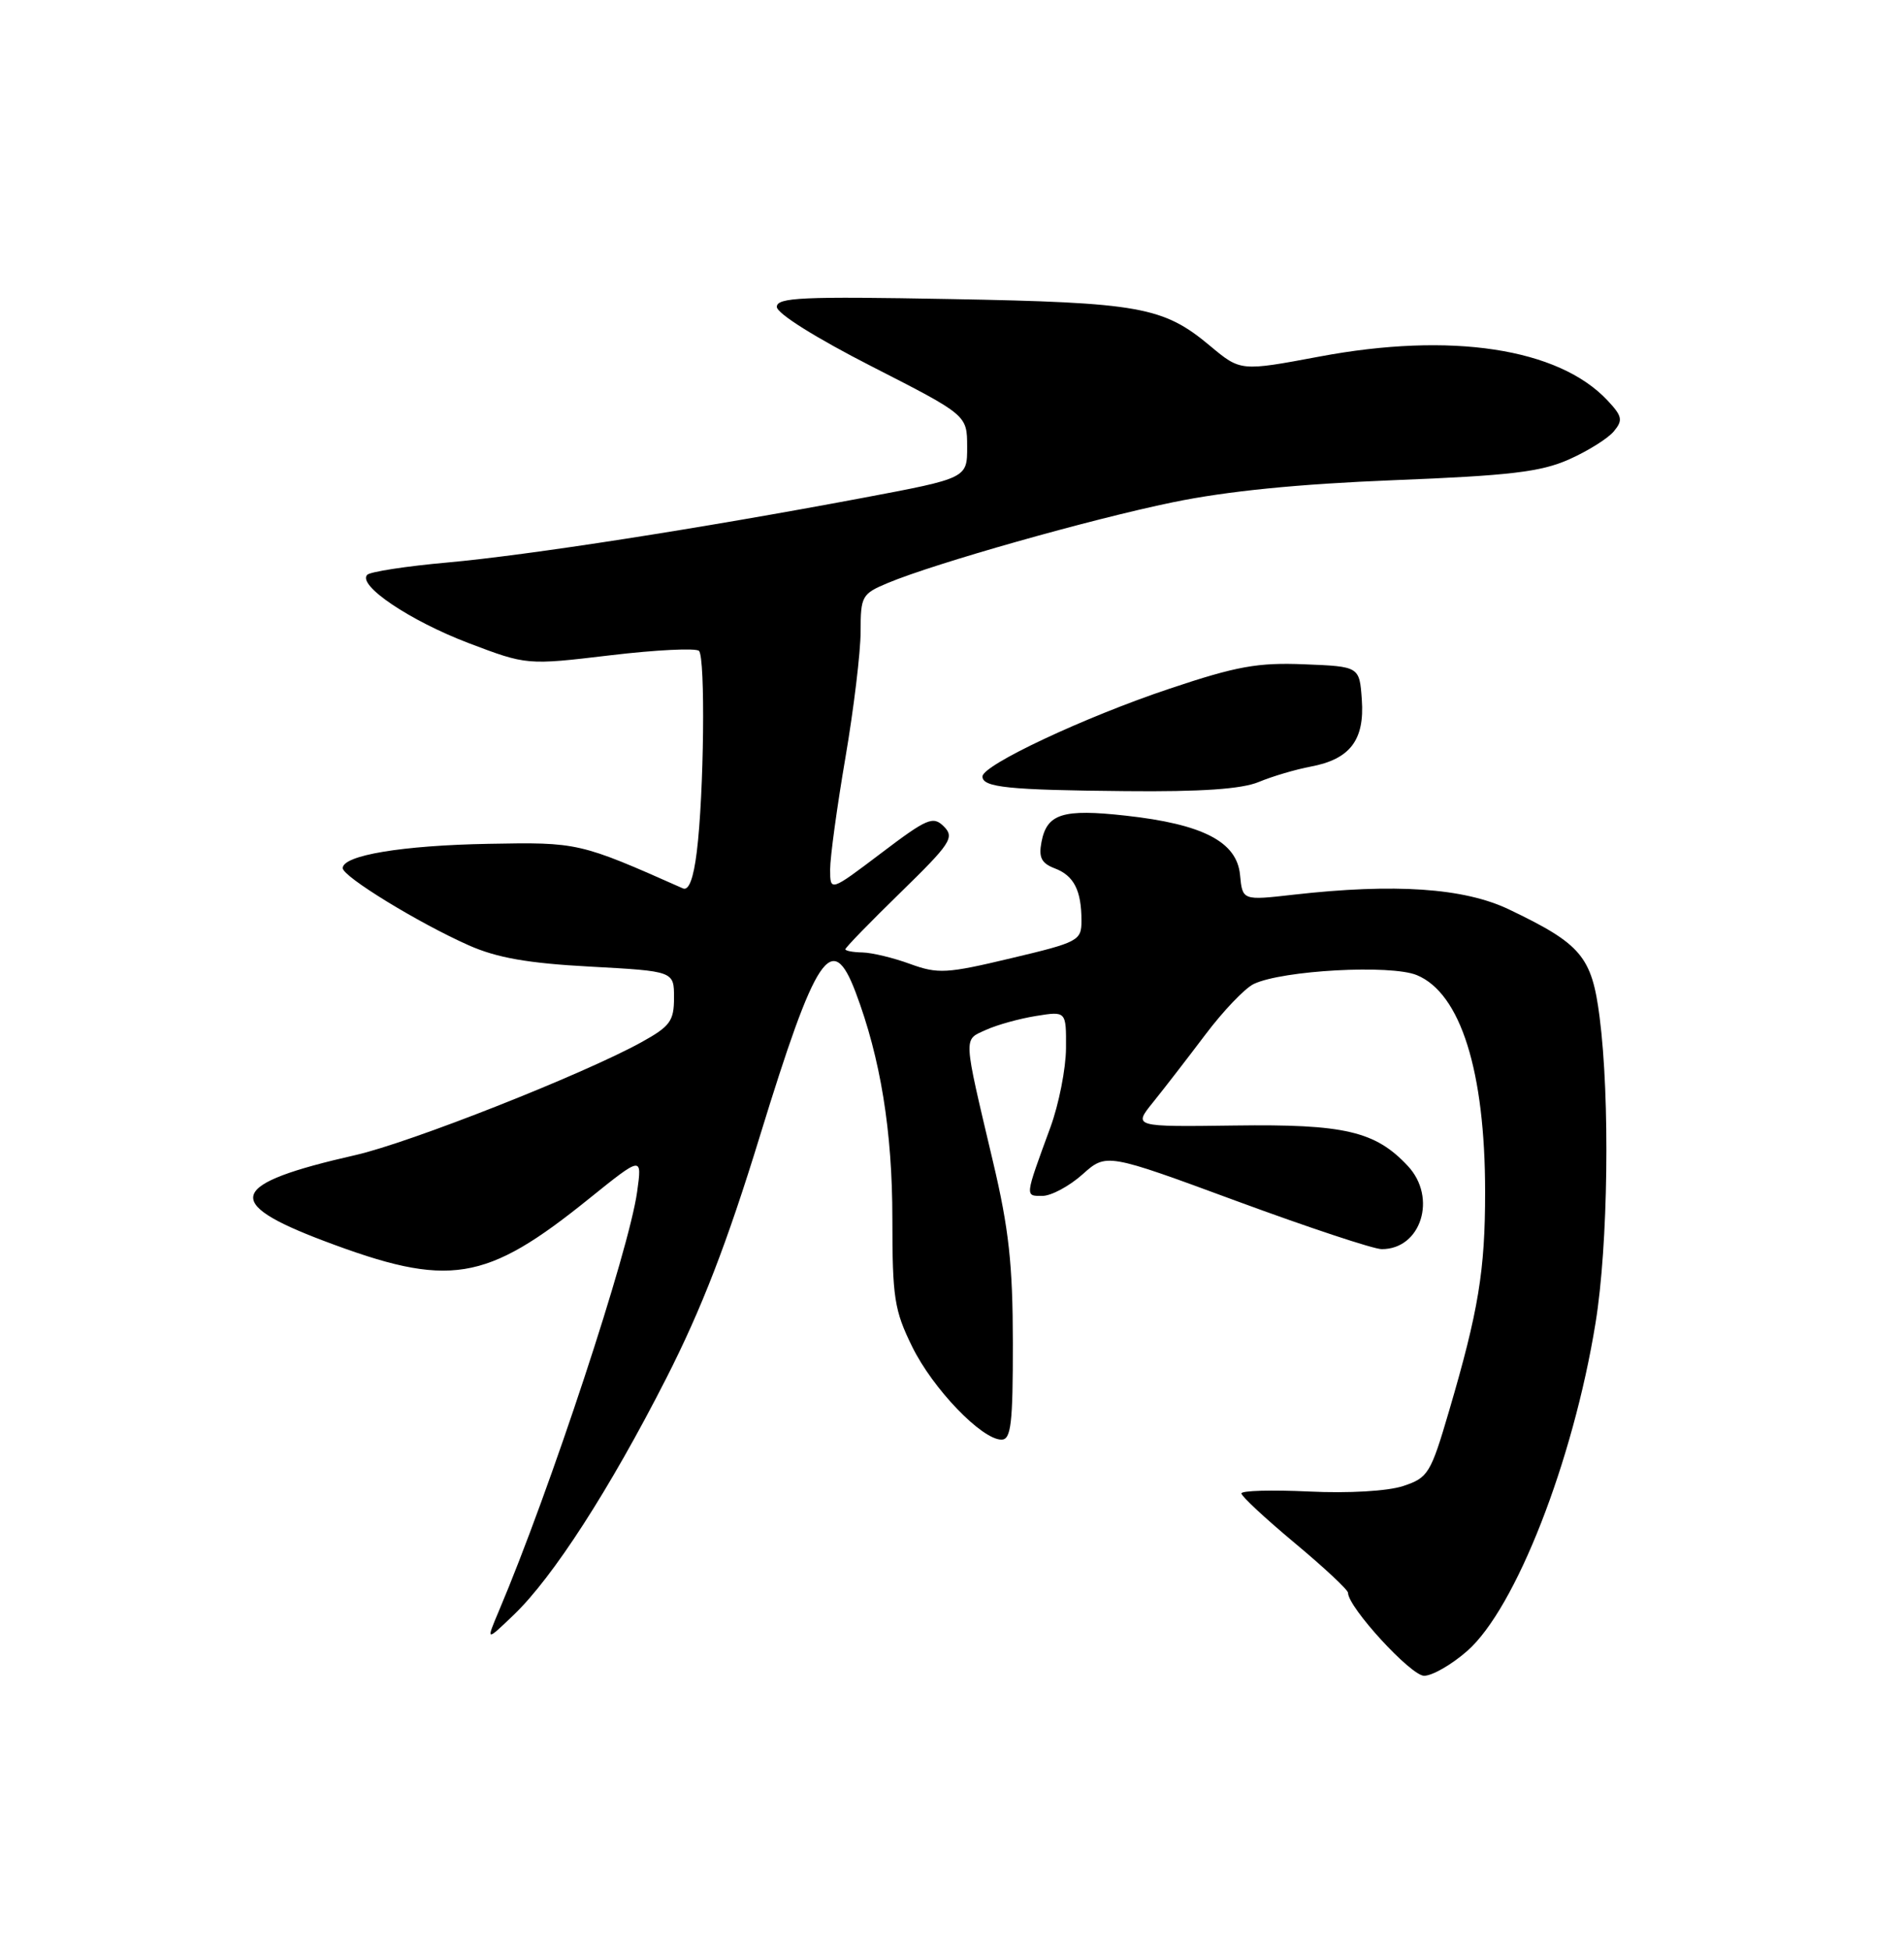 <?xml version="1.0" encoding="UTF-8" standalone="no"?>
<!DOCTYPE svg PUBLIC "-//W3C//DTD SVG 1.1//EN" "http://www.w3.org/Graphics/SVG/1.1/DTD/svg11.dtd" >
<svg xmlns="http://www.w3.org/2000/svg" xmlns:xlink="http://www.w3.org/1999/xlink" version="1.1" viewBox="0 0 250 256">
 <g >
 <path fill="currentColor"
d=" M 192.64 216.75 C 198.98 211.20 206.56 191.85 209.50 173.67 C 211.16 163.47 211.41 144.22 210.03 133.51 C 209.01 125.57 207.63 123.93 198.11 119.38 C 192.21 116.57 183.15 115.95 169.82 117.46 C 163.14 118.22 163.14 118.22 162.82 114.86 C 162.41 110.51 157.95 108.20 147.81 107.08 C 139.54 106.16 137.46 106.82 136.75 110.54 C 136.36 112.57 136.74 113.33 138.49 114.00 C 141.01 114.95 142.00 116.90 142.00 120.88 C 142.00 123.49 141.61 123.70 132.75 125.80 C 124.29 127.82 123.16 127.88 119.50 126.55 C 117.30 125.74 114.49 125.07 113.25 125.04 C 112.01 125.02 111.00 124.83 111.00 124.62 C 111.00 124.40 114.26 121.05 118.25 117.16 C 124.83 110.74 125.36 109.94 123.94 108.51 C 122.52 107.09 121.76 107.41 115.69 112.01 C 109.00 117.07 109.00 117.07 109.00 114.13 C 109.00 112.52 109.90 105.93 111.00 99.50 C 112.10 93.07 113.00 85.60 113.00 82.91 C 113.00 78.26 113.17 77.96 116.56 76.54 C 122.78 73.94 143.13 68.18 154.00 65.94 C 161.11 64.47 170.48 63.54 183.00 63.04 C 198.23 62.44 202.30 61.96 206.00 60.32 C 208.48 59.22 211.13 57.56 211.90 56.63 C 213.12 55.16 213.01 54.64 211.05 52.55 C 204.61 45.70 190.50 43.56 173.20 46.82 C 162.89 48.75 162.89 48.75 158.89 45.41 C 152.74 40.27 149.69 39.72 124.75 39.26 C 105.31 38.90 102.00 39.05 102.00 40.29 C 102.00 41.15 107.14 44.37 114.49 48.12 C 126.98 54.50 126.98 54.50 126.99 58.64 C 127.00 62.78 127.00 62.78 113.25 65.37 C 91.87 69.39 69.45 72.88 58.72 73.85 C 53.34 74.33 48.61 75.06 48.22 75.46 C 46.88 76.82 53.80 81.48 61.51 84.42 C 69.18 87.33 69.18 87.33 80.12 86.03 C 86.14 85.31 91.39 85.06 91.78 85.45 C 92.63 86.31 92.44 104.20 91.49 111.83 C 91.06 115.34 90.44 116.97 89.67 116.63 C 76.08 110.60 75.91 110.56 64.13 110.78 C 52.77 110.99 45.00 112.29 45.00 113.97 C 45.00 115.08 54.93 121.16 61.54 124.10 C 65.24 125.74 69.29 126.46 77.50 126.90 C 88.50 127.50 88.50 127.50 88.50 130.98 C 88.50 134.05 87.99 134.74 84.21 136.83 C 76.56 141.05 53.85 150.01 46.68 151.64 C 30.01 155.43 29.12 157.84 42.51 162.90 C 58.99 169.13 63.71 168.37 77.40 157.32 C 84.31 151.76 84.31 151.76 83.66 156.44 C 82.60 164.16 72.21 195.67 65.50 211.50 C 63.81 215.50 63.81 215.50 67.45 212.01 C 72.61 207.07 80.05 195.53 87.47 180.97 C 92.14 171.79 95.44 163.27 99.78 149.13 C 107.13 125.21 109.23 122.04 112.34 130.25 C 115.62 138.93 117.17 148.49 117.17 160.00 C 117.17 170.37 117.42 172.02 119.78 176.81 C 122.49 182.33 128.91 189.00 131.50 189.00 C 132.75 189.00 133.00 186.91 132.99 176.25 C 132.98 166.03 132.47 161.32 130.38 152.50 C 126.42 135.72 126.46 136.57 129.45 135.21 C 130.89 134.55 133.85 133.73 136.03 133.38 C 140.00 132.74 140.00 132.74 139.97 137.62 C 139.95 140.30 139.03 144.97 137.92 148.00 C 134.53 157.25 134.56 157.00 136.87 157.00 C 138.02 157.00 140.39 155.73 142.12 154.19 C 145.27 151.37 145.27 151.37 162.38 157.68 C 171.80 161.15 180.36 163.99 181.42 163.99 C 186.59 164.01 188.73 157.23 184.86 153.08 C 180.60 148.51 176.55 147.56 162.14 147.76 C 148.79 147.94 148.79 147.94 151.39 144.72 C 152.82 142.95 155.90 138.96 158.25 135.85 C 160.59 132.74 163.45 129.74 164.62 129.18 C 168.38 127.38 182.63 126.60 186.04 128.02 C 191.78 130.40 195.00 140.62 195.00 156.50 C 195.00 166.81 194.13 172.08 190.27 185.22 C 187.85 193.47 187.52 194.00 184.24 195.09 C 182.20 195.76 177.08 196.06 171.88 195.81 C 167.00 195.58 163.00 195.69 163.00 196.06 C 163.00 196.43 166.15 199.36 170.00 202.57 C 173.85 205.78 177.00 208.72 177.00 209.11 C 177.00 211.00 185.25 220.00 186.99 220.00 C 188.06 220.00 190.60 218.54 192.64 216.75 Z  M 165.28 102.66 C 167.05 101.92 170.13 101.01 172.11 100.64 C 177.27 99.67 179.19 97.15 178.81 91.85 C 178.50 87.50 178.50 87.50 171.26 87.21 C 165.16 86.96 162.37 87.46 153.60 90.40 C 142.43 94.13 129.00 100.44 129.00 101.94 C 129.00 103.37 132.39 103.72 147.78 103.86 C 157.75 103.96 163.04 103.59 165.28 102.66 Z "/>
</g>
</svg>